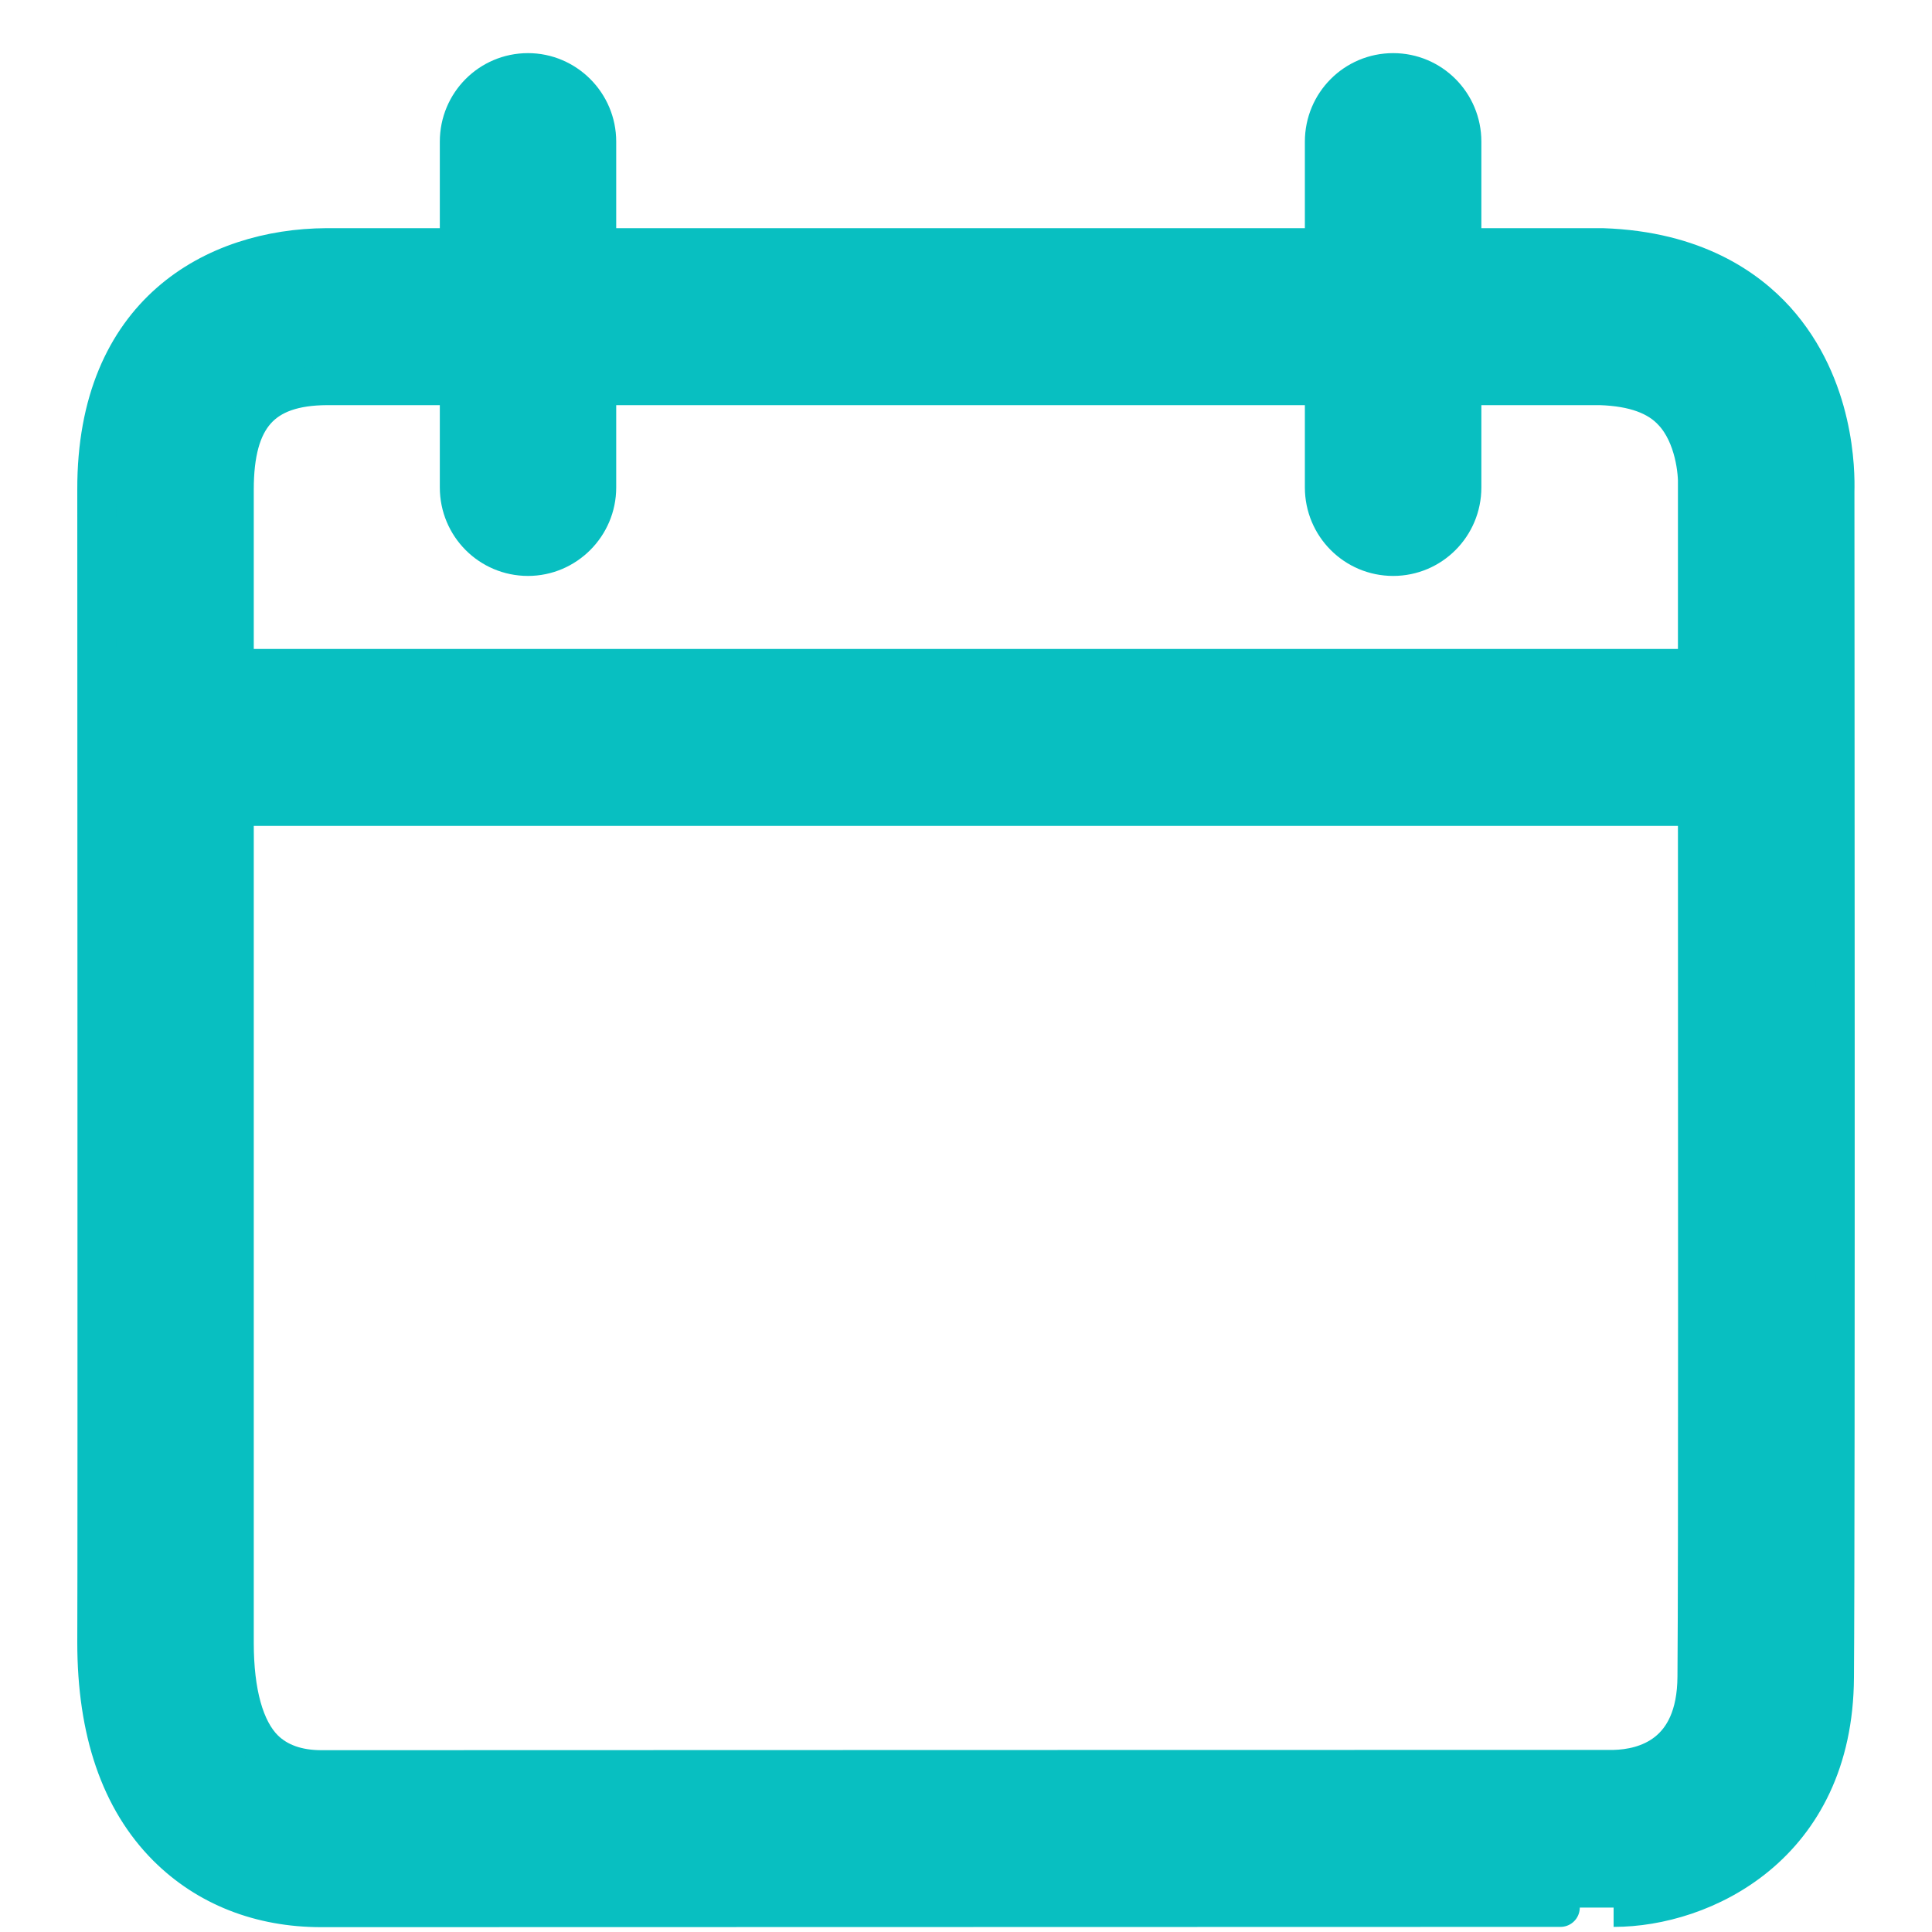 <?xml version="1.0" encoding="UTF-8"?>
<svg width="20px" height="20px" viewBox="0 0 20 20" version="1.1" xmlns="http://www.w3.org/2000/svg" xmlns:xlink="http://www.w3.org/1999/xlink">
    <!-- Generator: sketchtool 51.3 (57544) - http://www.bohemiancoding.com/sketch -->
    <title>9C65BEE2-D798-451E-9E40-A4F6F0E88C4A</title>
    <desc>Created with sketchtool.</desc>
    <defs></defs>
    <g id="Driving-History" stroke="none" stroke-width="1" fill="none" fill-rule="evenodd">
        <g id="DH4.1" transform="translate(-252, -299)" fill="#08BFC1" stroke="#08BFC1" stroke-width="0.4">
            <g id="icons-/-system-/-calendar" transform="translate(238, 286)">
                <path d="M31.565,30.356 C31.561,31.172 31.023,31.307 30.709,31.315 C30.709,31.315 17.887,31.317 17.33,31.318 C17.078,31.318 16.879,31.247 16.736,31.107 C16.531,30.903 16.427,30.52 16.427,30.006 C16.427,29.538 16.427,24.72 16.427,21.35 L31.57,21.35 C31.57,24.588 31.575,29.211 31.565,30.356 Z M16.427,18.068 C16.427,17.319 16.712,16.998 17.383,16.994 C17.445,16.994 17.958,16.994 18.753,16.994 L18.753,18.046 C18.753,18.442 19.071,18.762 19.466,18.762 C19.856,18.762 20.179,18.442 20.179,18.046 L20.179,16.994 C20.484,16.994 20.807,16.994 21.145,16.994 C23.233,16.994 25.787,16.994 27.708,16.994 L27.708,18.046 C27.708,18.442 28.027,18.762 28.422,18.762 C28.816,18.762 29.135,18.442 29.135,18.046 L29.135,16.994 C29.996,16.994 30.548,16.994 30.567,16.994 C30.914,17.006 31.161,17.094 31.318,17.267 C31.542,17.508 31.575,17.898 31.57,18.021 C31.57,18.037 31.57,18.053 31.57,18.069 C31.57,18.096 31.57,18.827 31.57,19.918 L16.427,19.918 C16.427,18.809 16.427,18.068 16.427,18.068 L16.427,18.068 Z M32.997,18.086 C33.002,17.888 33.002,16.999 32.383,16.312 C32.088,15.987 31.546,15.594 30.59,15.562 C30.49,15.562 29.944,15.562 29.135,15.562 L29.135,14.466 C29.135,14.07 28.816,13.75 28.422,13.75 C28.027,13.75 27.708,14.07 27.708,14.466 L27.708,15.562 C25.468,15.562 22.396,15.562 20.179,15.562 L20.179,14.466 C20.179,14.07 19.856,13.75 19.466,13.75 C19.071,13.75 18.753,14.07 18.753,14.466 L18.753,15.562 C17.954,15.562 17.435,15.562 17.378,15.562 C16.227,15.569 14.995,16.231 15,18.069 C15,18.188 15.005,29.278 15,30.002 C15,30.922 15.243,31.634 15.728,32.12 C16.141,32.532 16.693,32.75 17.326,32.75 C17.33,32.75 17.33,32.75 17.33,32.75 C17.892,32.75 30.709,32.747 30.704,32.747 C30.709,32.747 30.709,32.747 30.709,32.747 C31.622,32.747 32.983,32.113 32.992,30.365 C33.006,28.598 32.997,18.579 32.997,18.086 Z" id="calendar_ic"></path>
            </g>
        </g>
    </g>
</svg>